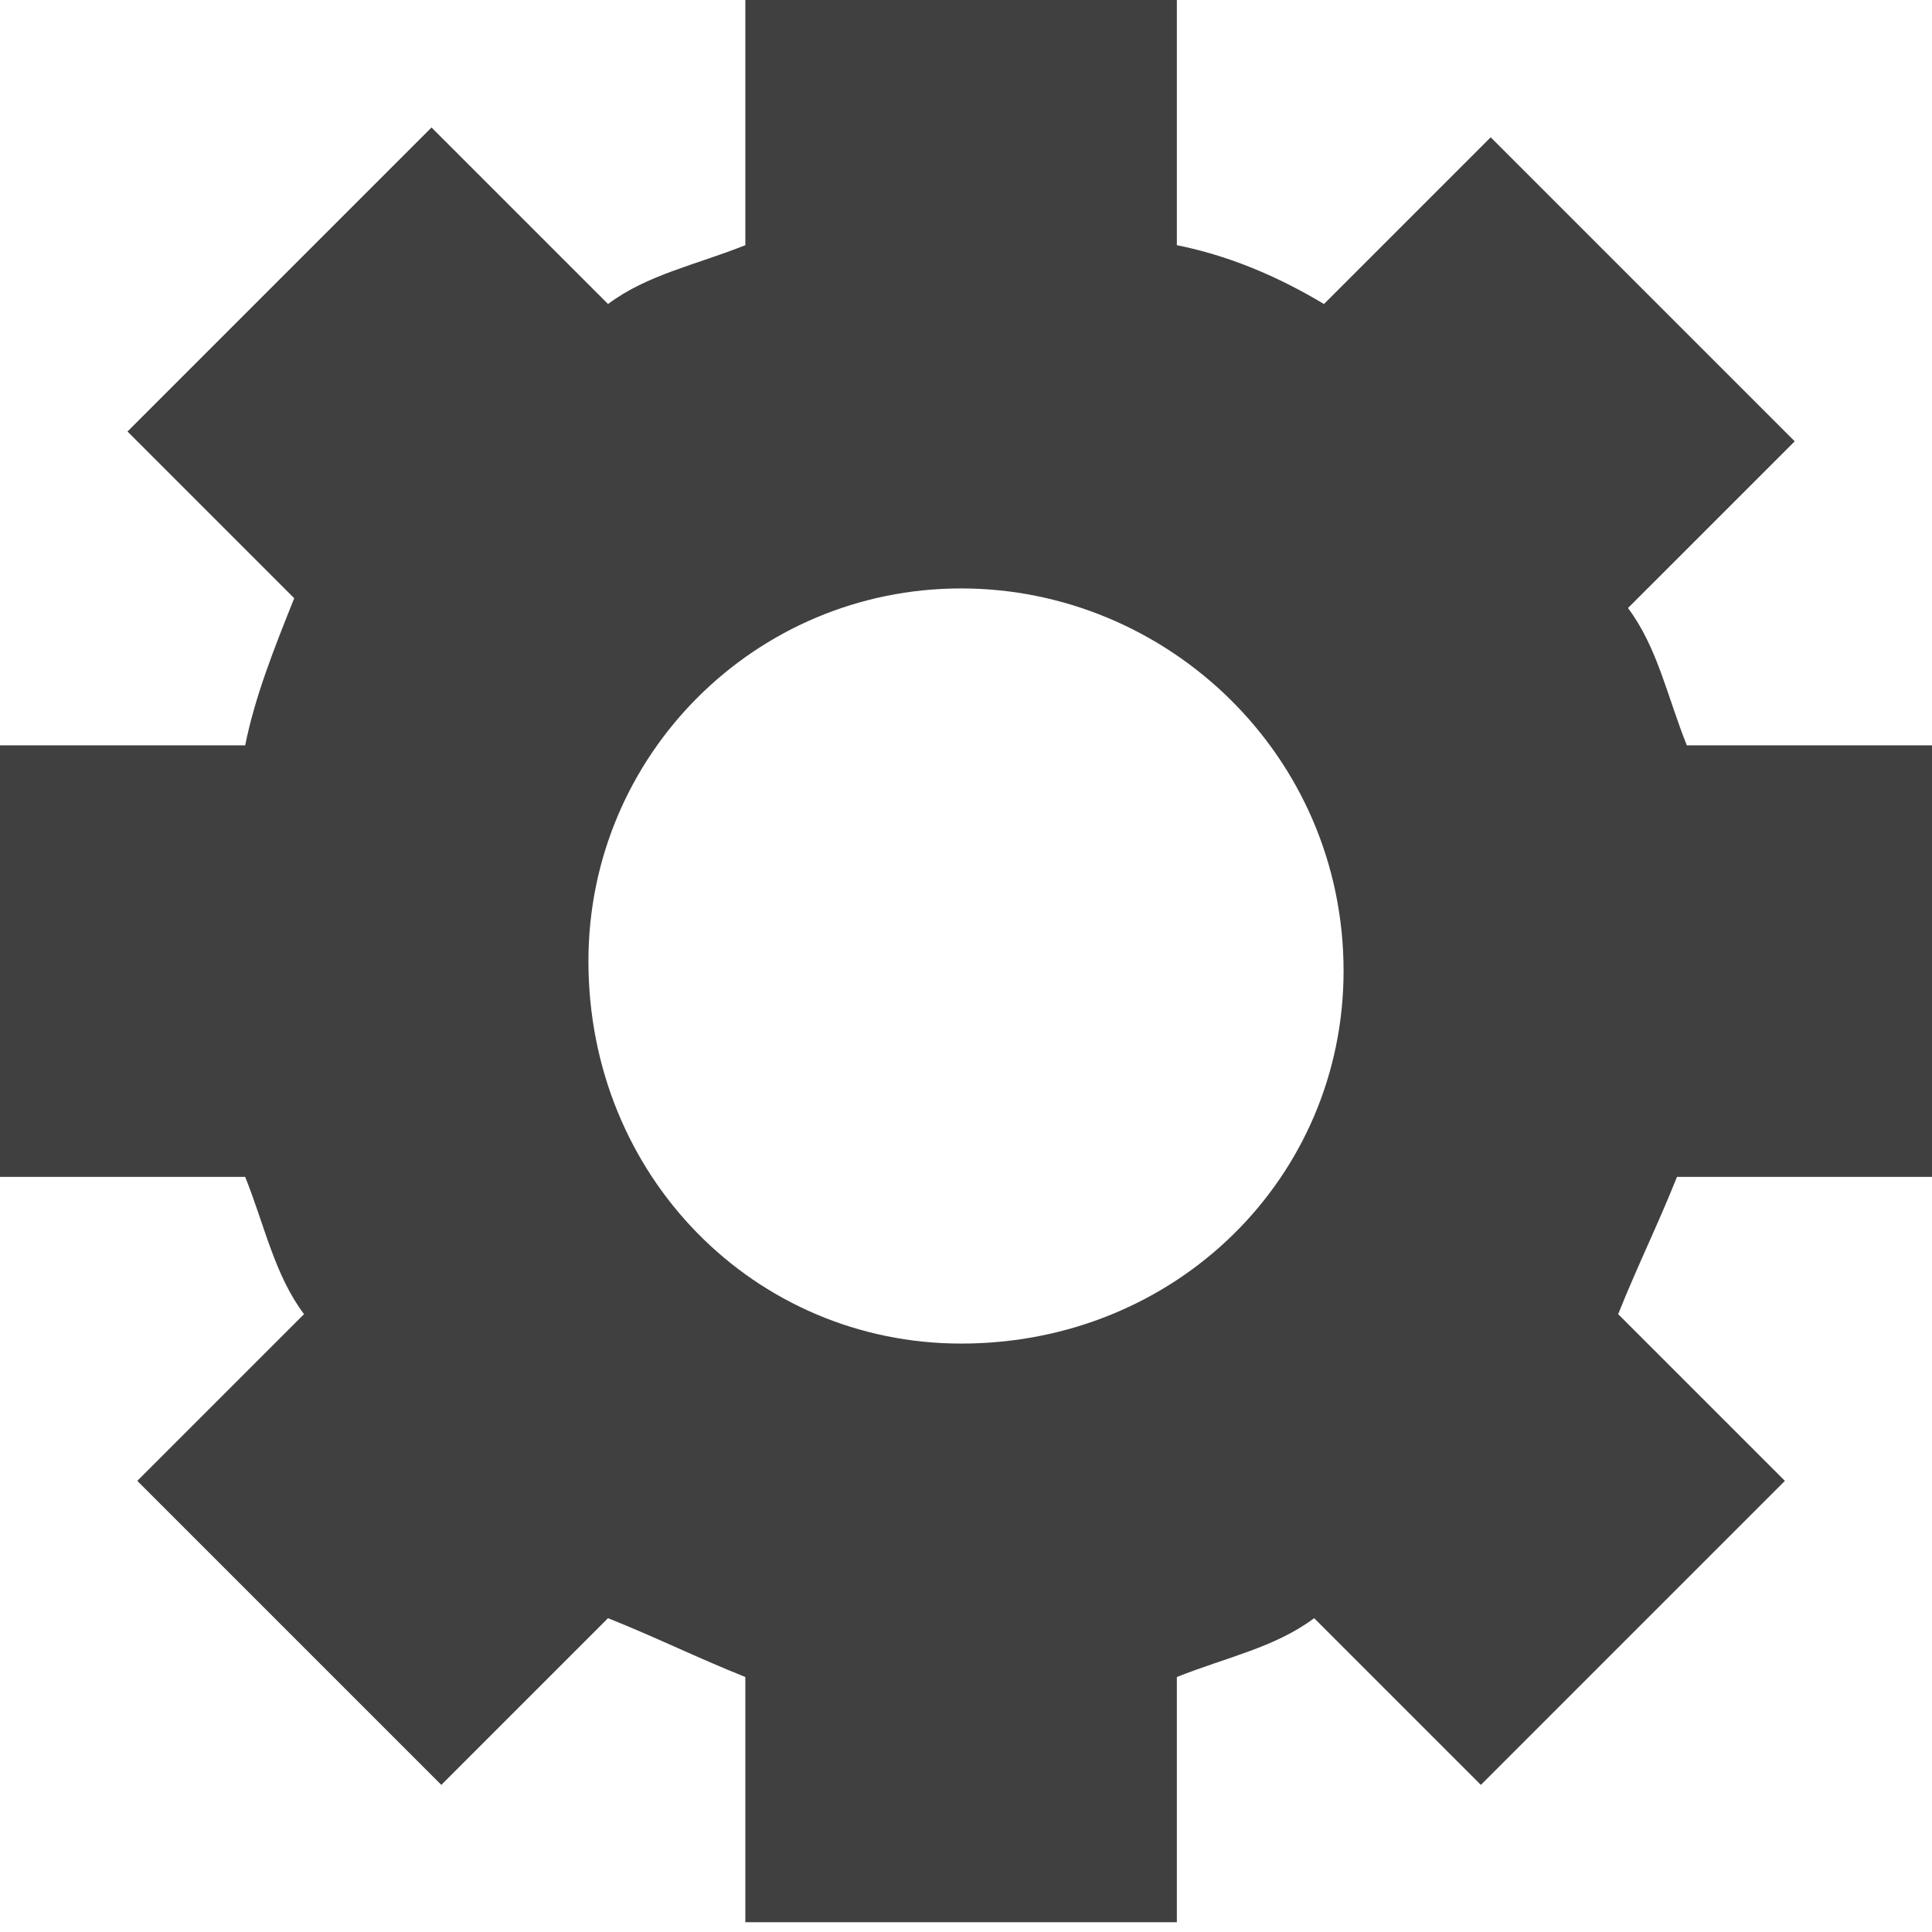 <?xml version="1.0" encoding="utf-8"?>
<!-- Generator: Adobe Illustrator 21.0.1, SVG Export Plug-In . SVG Version: 6.00 Build 0)  -->
<svg version="1.1" id="Layer_1" xmlns="http://www.w3.org/2000/svg" xmlns:xlink="http://www.w3.org/1999/xlink" x="0px" y="0px"
	 viewBox="0 0 19.7 19.7" style="enable-background:new 0 0 19.7 19.7;" xml:space="preserve">
<style type="text/css">
	.st0{fill:#404040;}
</style>
<path class="st0" d="M19.7,12V7.6h-2.5c-0.2-0.5-0.3-1-0.6-1.4l1.7-1.7l-3.1-3.1l-1.7,1.7C13,2.8,12.5,2.6,12,2.5V0H7.6v2.5
	c-0.5,0.2-1,0.3-1.4,0.6L4.4,1.3L1.3,4.4l1.7,1.7C2.8,6.6,2.6,7.1,2.5,7.6H0V12h2.5c0.2,0.5,0.3,1,0.6,1.4l-1.7,1.7l3.1,3.1l1.7-1.7
	c0.5,0.2,0.9,0.4,1.4,0.6v2.5H12v-2.5c0.5-0.2,1-0.3,1.4-0.6l1.7,1.7l3.1-3.1l-1.7-1.7c0.2-0.5,0.4-0.9,0.6-1.4H19.7z M9.8,13.7
	C7.7,13.7,6,12,6,9.8C6,7.7,7.7,6,9.8,6c2.1,0,3.9,1.7,3.9,3.9C13.7,12,12,13.7,9.8,13.7z"/>
</svg>
